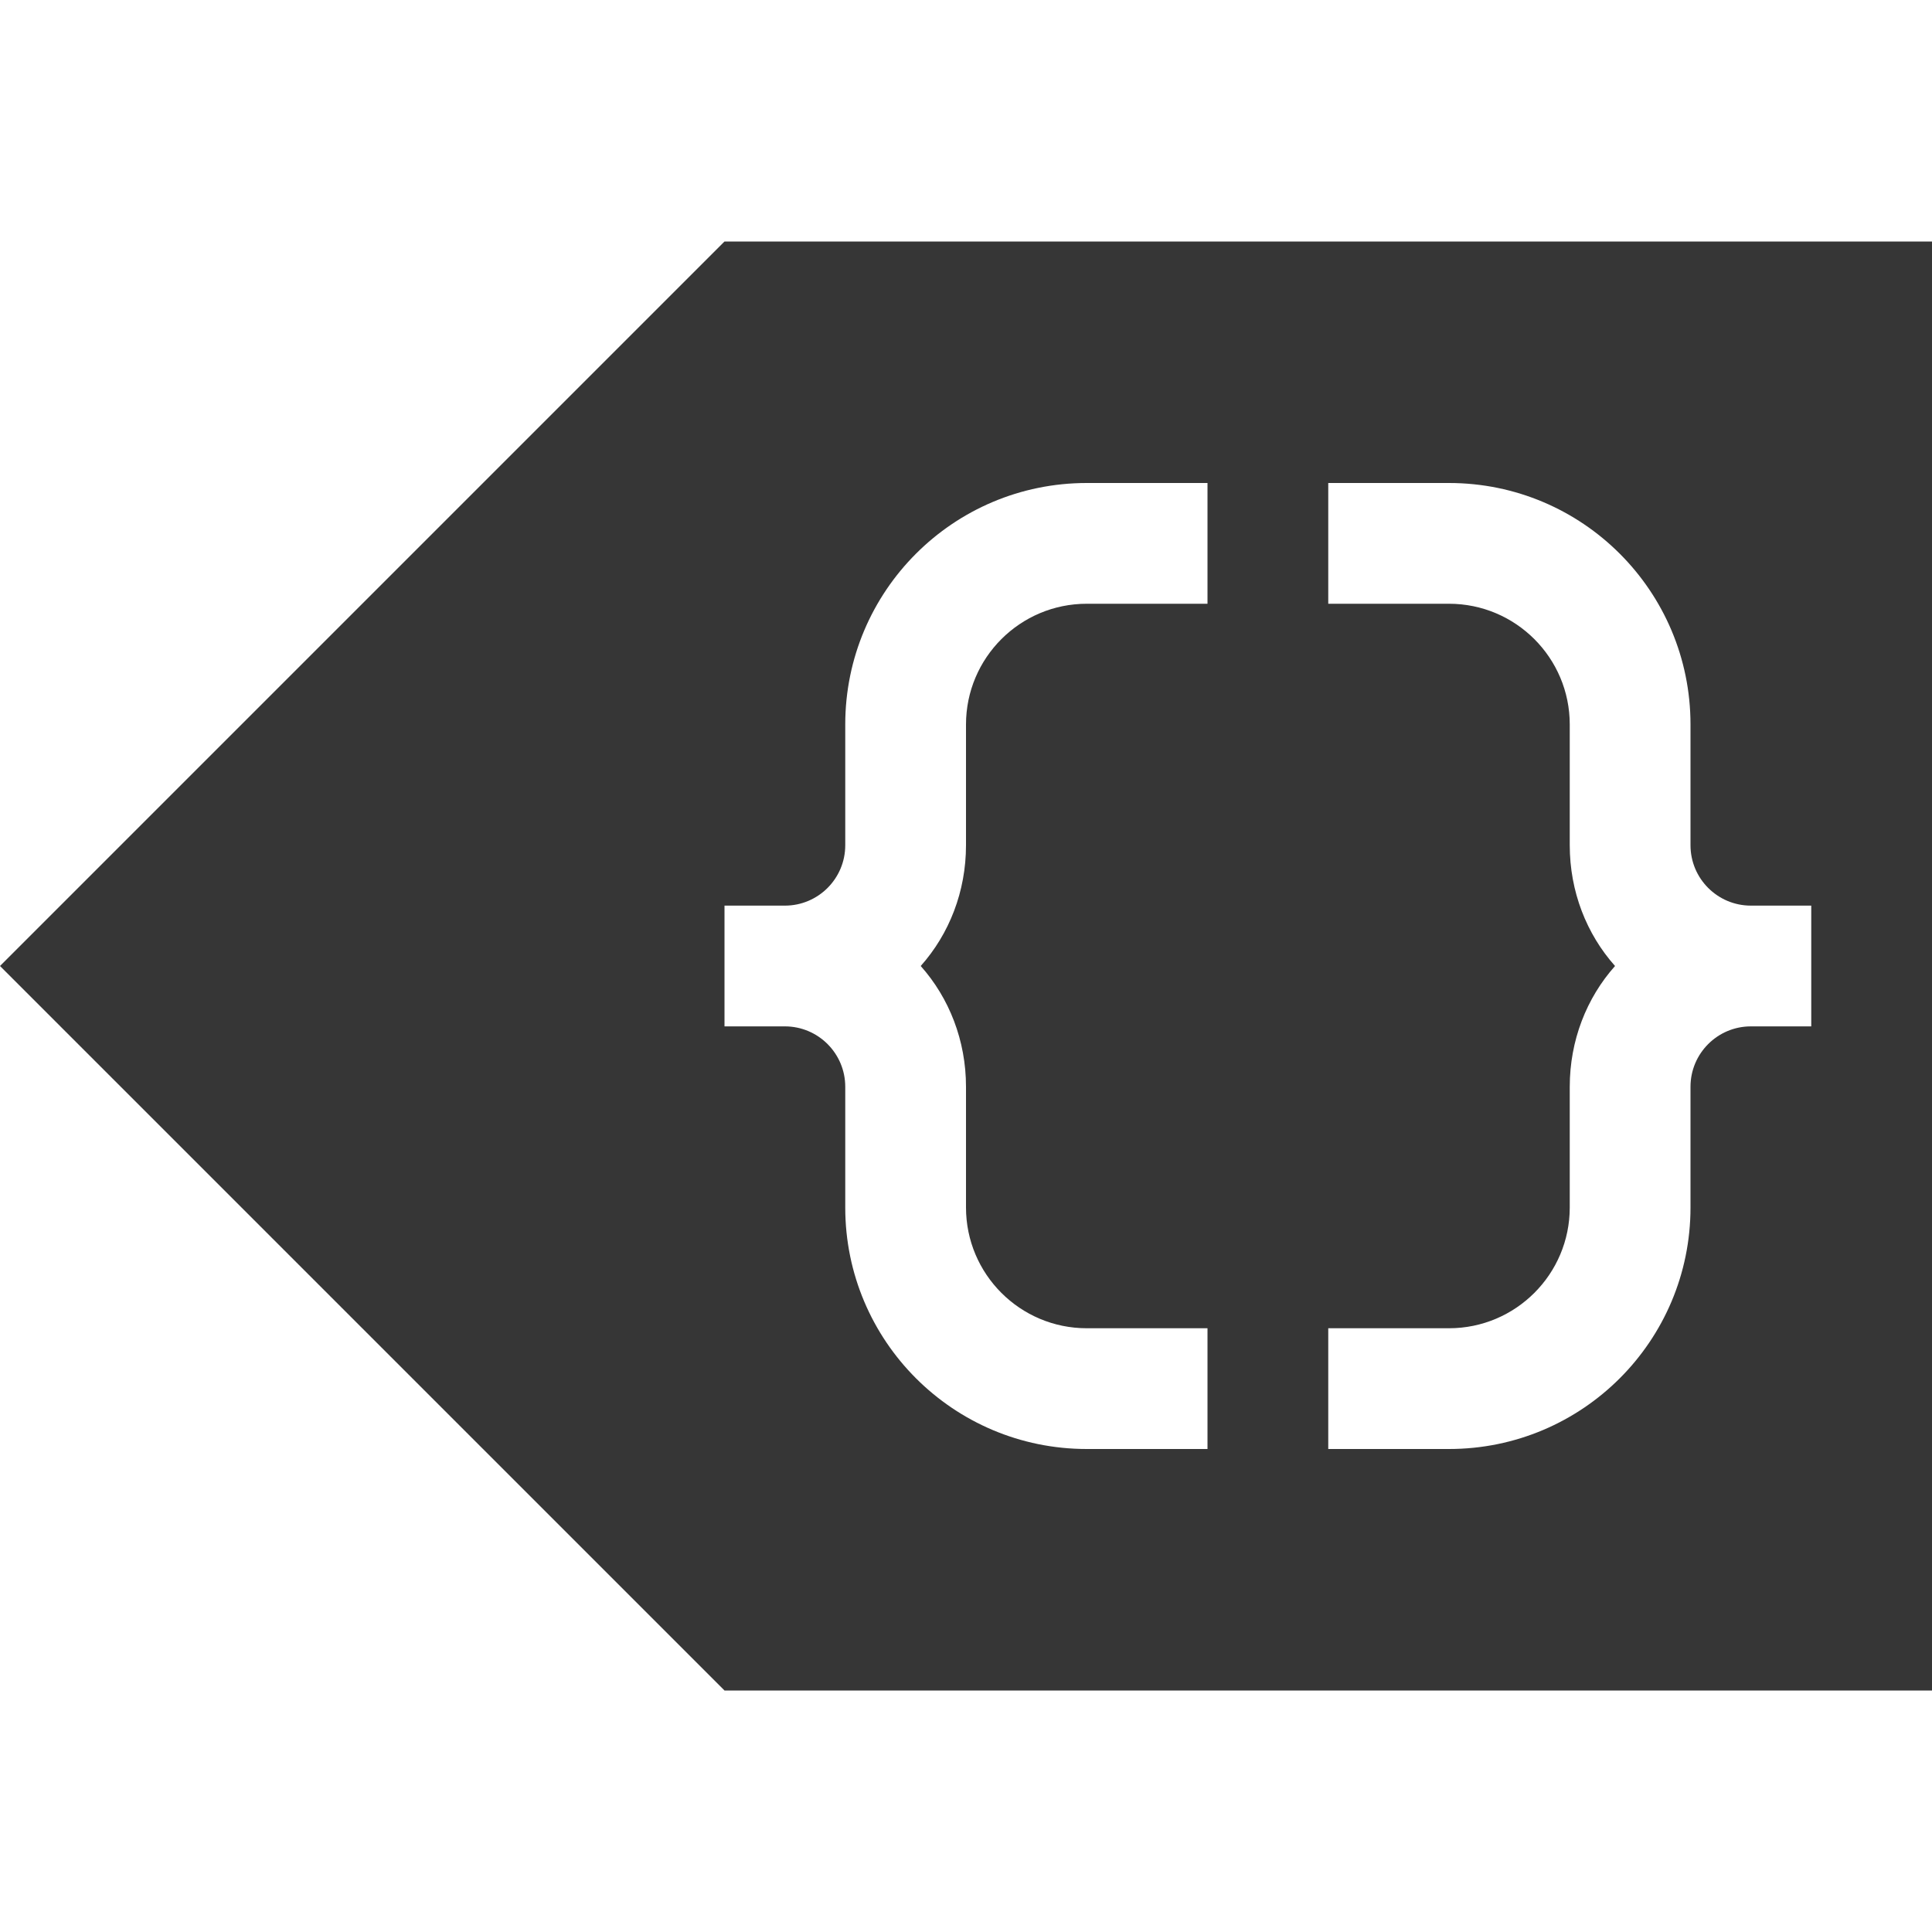 <?xml version="1.0" encoding="UTF-8"?>
<svg viewBox="0 0 16 16" xmlns="http://www.w3.org/2000/svg">
 <defs id="defs3051">
  <style id="current-color-scheme" type="text/css">.ColorScheme-Text {
        color:#363636;
      }</style>
 </defs>
 <path class="ColorScheme-Text" d="m6 2-6 6 6 6h9 1v-12h-1-9zm3 2h1v1h-1c-0.552 0-1 0.448-1 1v1c0 0.383-0.139 0.735-0.375 1 0.236 0.265 0.375 0.618 0.375 1v1c0 0.552 0.448 1 1 1h1v1h-1c-1.105 0-2-0.895-2-2v-1c0-0.276-0.224-0.5-0.5-0.5h-0.5v-1h0.5c0.276 0 0.5-0.224 0.5-0.5v-1c0-1.105 0.895-2 2-2zm2 0h1c1.105 0 2 0.895 2 2v1c0 0.276 0.224 0.5 0.5 0.5h0.5v1h-0.5c-0.276 0-0.5 0.224-0.5 0.5v1c0 1.105-0.895 2-2 2h-1v-1h1c0.552 0 1-0.448 1-1v-1c0-0.383 0.139-0.735 0.375-1-0.236-0.265-0.375-0.617-0.375-1v-1c0-0.552-0.448-1-1-1h-1v-1z" fill="currentColor"/>
</svg>
